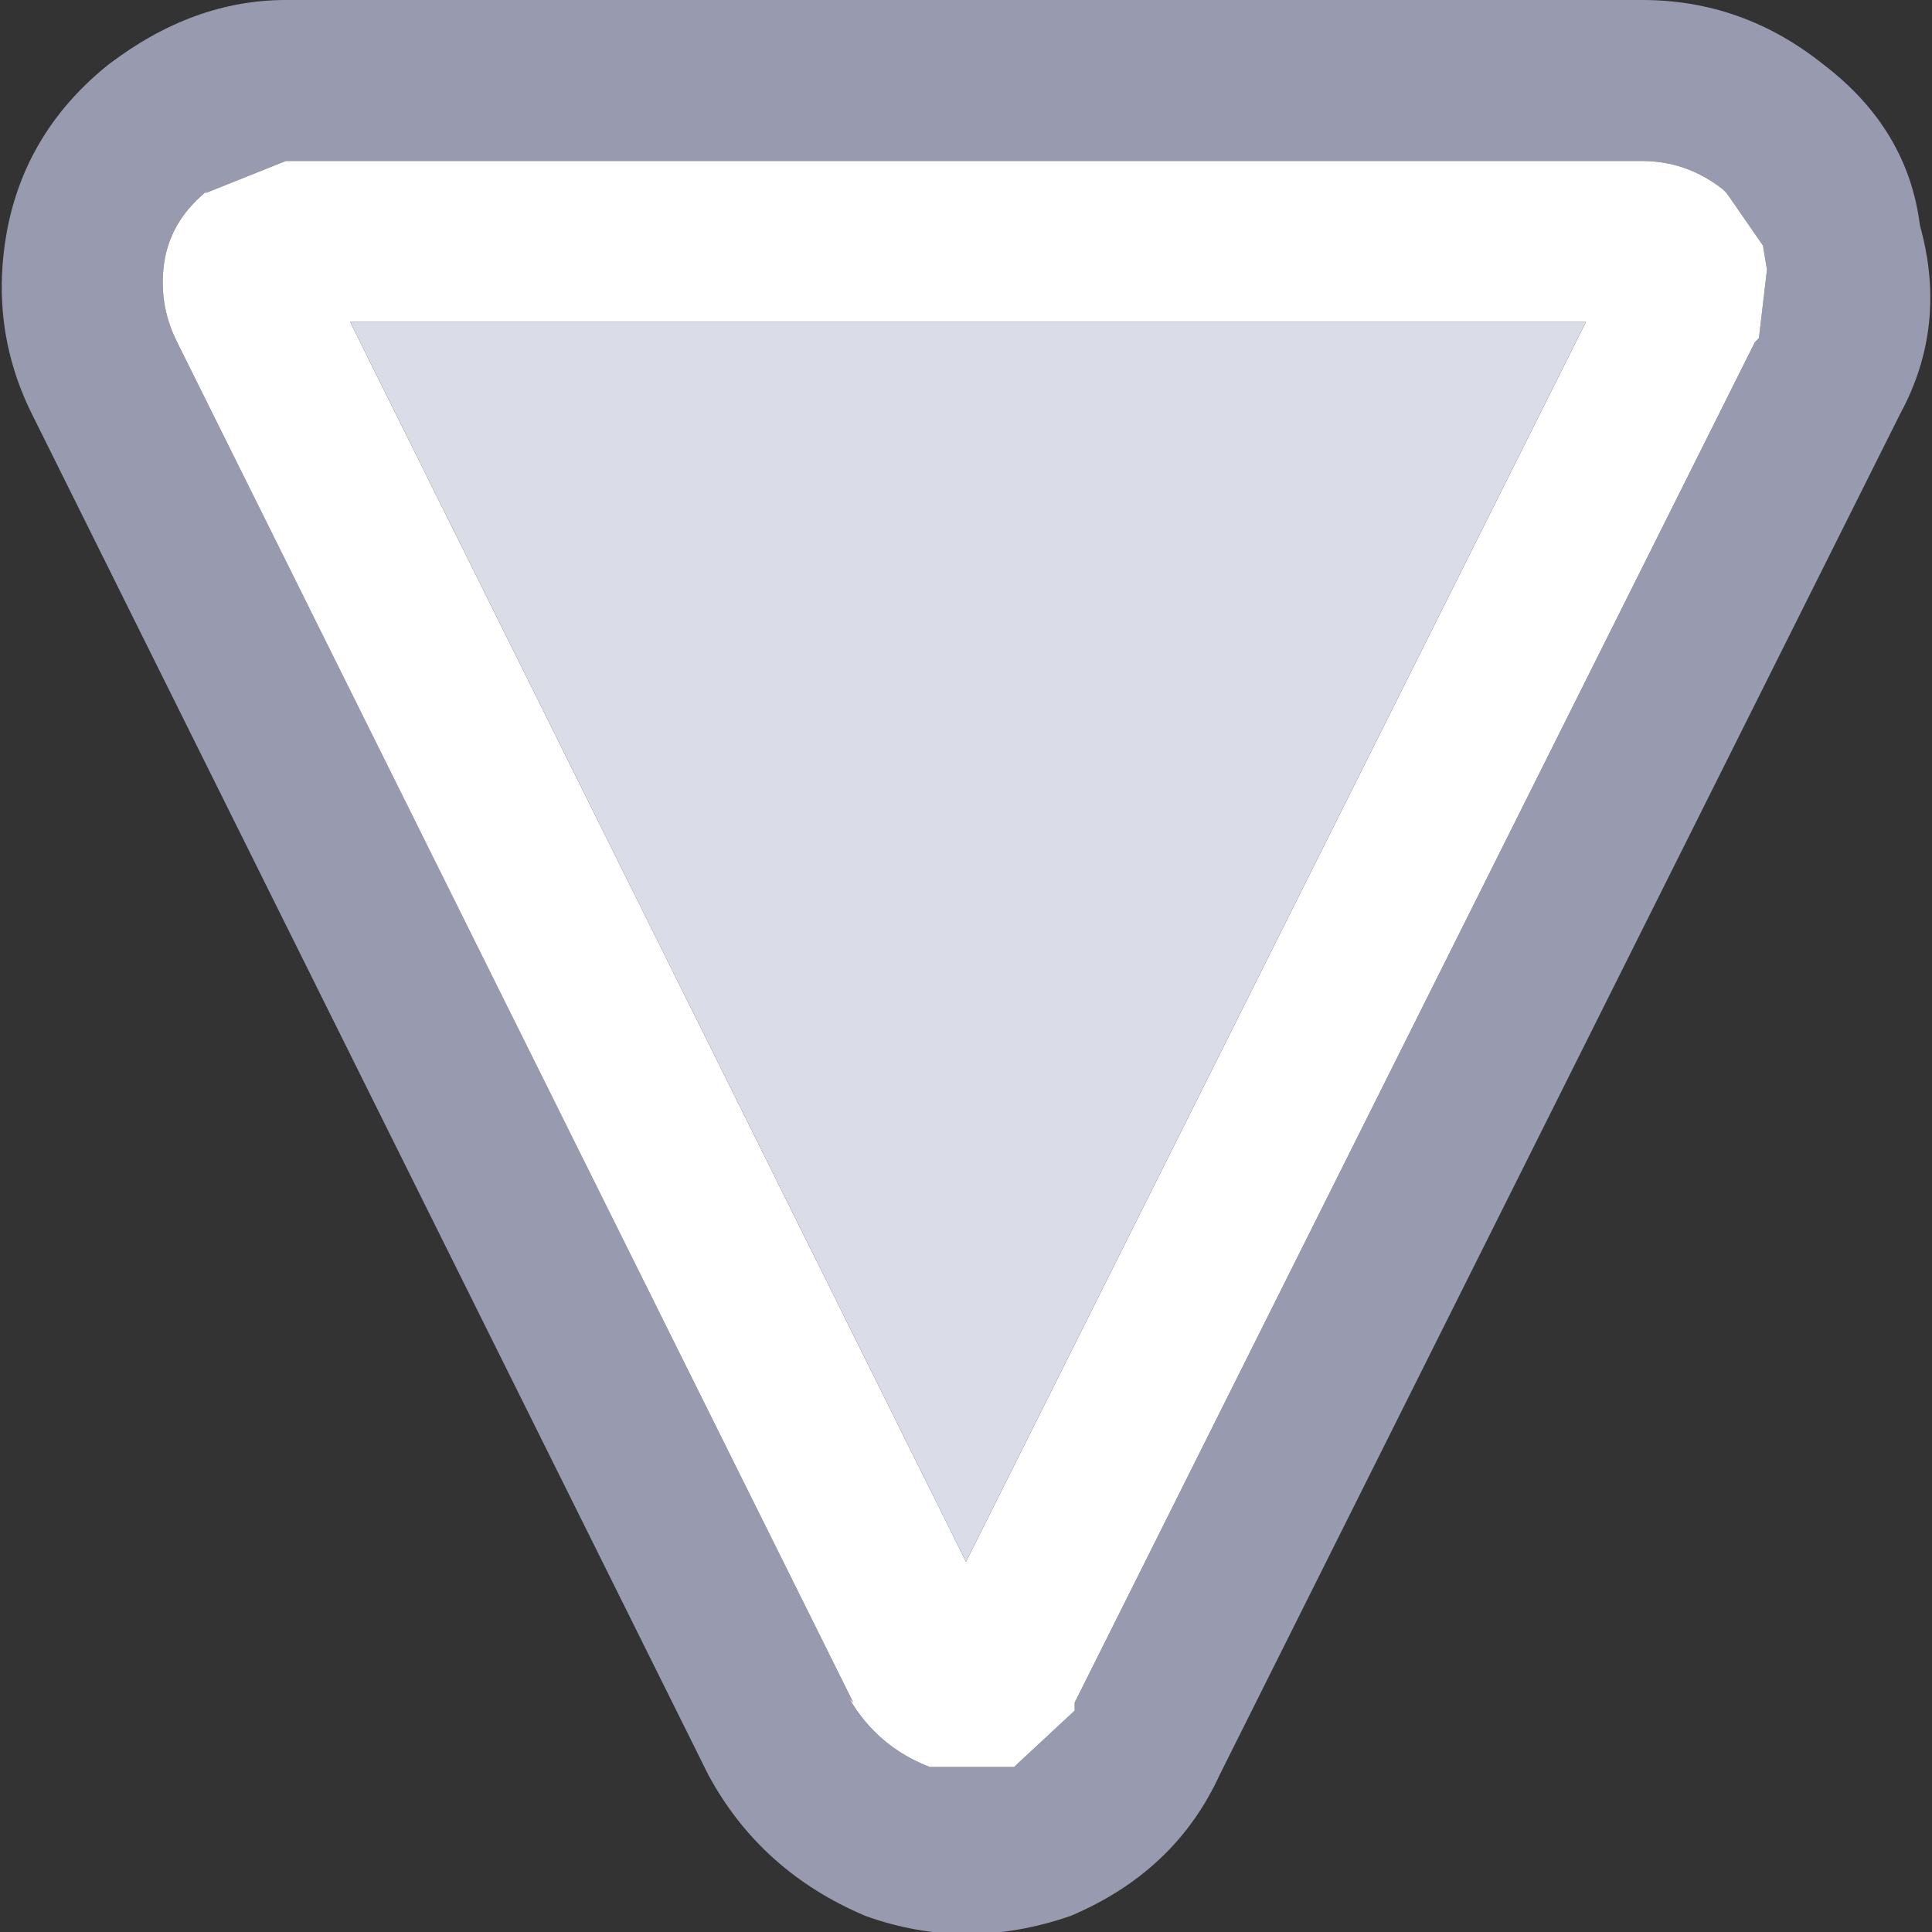 <svg width="24" height="24" xmlns="http://www.w3.org/2000/svg">
    <rect width="100%" height="100%" fill="#333333" stroke="none"/>
    <defs/>
    <g>
        <path stroke="none" fill="#989AAF"
              d="M13.35 21.25 L13.35 21.15 21.8 4.25 21.85 4.2 21.95 3.35 21.9 3.05 21.45 2.4 21.4 2.35 Q20.95 2 20.4 2 L3.55 2 2.55 2.4 2.6 2.35 Q2.15 2.7 2.05 3.2 1.95 3.75 2.2 4.25 L10.6 21.15 10.55 21.1 Q10.9 21.7 11.55 21.95 L12.55 21.95 12.6 21.95 12.65 21.9 13.35 21.25 M23.6 5.15 L15.15 22.05 Q14.6 23.25 13.3 23.8 12 24.25 10.75 23.8 9.45 23.25 8.8 22.05 L0.4 5.15 Q-0.15 4.05 0.1 2.8 0.35 1.6 1.35 0.8 2.4 0 3.55 0 L20.4 0 Q21.65 0 22.65 0.8 23.7 1.6 23.85 2.8 24.2 4.05 23.6 5.15"/>
        <path stroke="none" fill="#FFFFFF"
              d="M13.35 21.25 L12.65 21.9 12.6 21.95 12.55 21.95 11.55 21.95 Q10.9 21.7 10.55 21.1 L10.6 21.15 2.2 4.25 Q1.95 3.75 2.05 3.2 2.15 2.7 2.6 2.35 L2.55 2.4 3.55 2 20.4 2 Q20.95 2 21.4 2.35 L21.45 2.4 21.9 3.05 21.95 3.35 21.85 4.2 21.8 4.25 13.35 21.15 13.35 21.25 M12 19.4 L19.7 4 4.35 4 12 19.4"/>
        <path stroke="none" fill="#DADCE7" d="M12 19.4 L4.35 4 19.7 4 12 19.4"/>
    </g>
</svg>